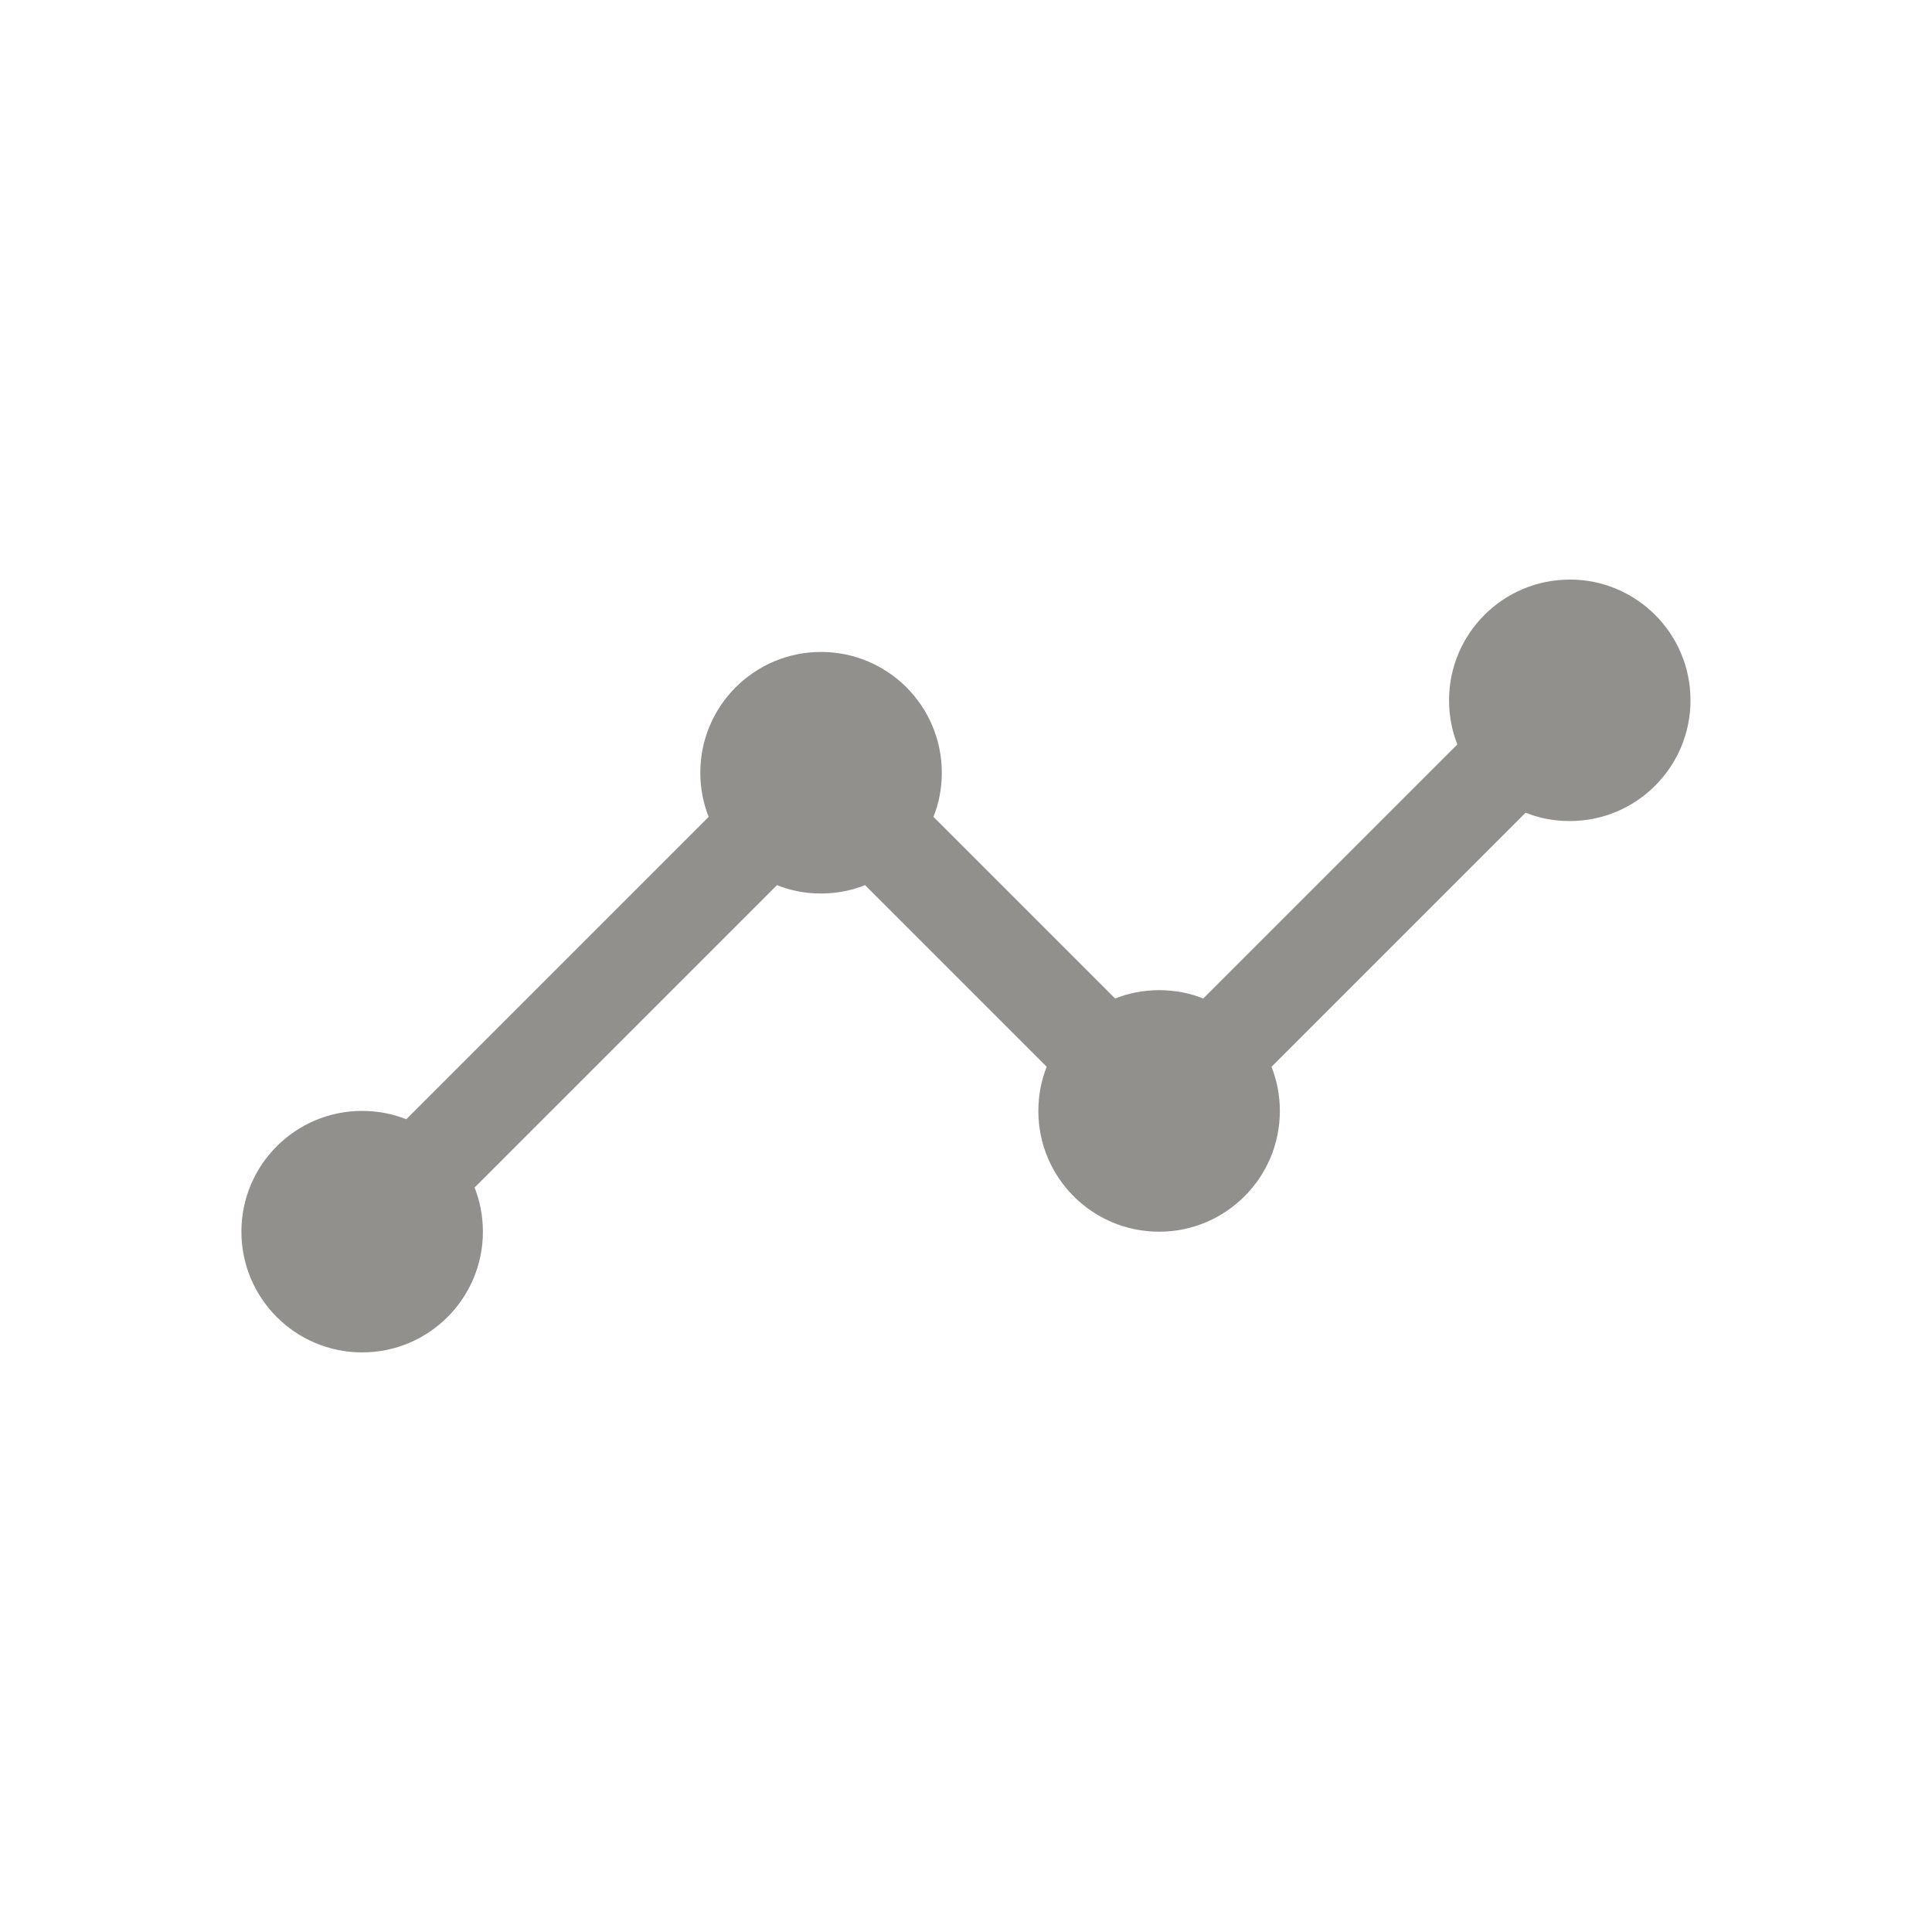 <!-- Generated by IcoMoon.io -->
<svg version="1.1" xmlns="http://www.w3.org/2000/svg" width="40" height="40" viewBox="0 0 40 40">
<title>io-analytics</title>
<path fill="#91908d" d="M32.5 12c-1.38 0-2.499 1.119-2.499 2.5 0 0.328 0.063 0.642 0.178 0.929l-0.006-0.017-5.261 5.261c-0.27-0.11-0.584-0.173-0.913-0.173s-0.642 0.064-0.929 0.179l0.017-0.006-3.761-3.761c0.11-0.271 0.173-0.585 0.173-0.914 0-1.381-1.119-2.5-2.5-2.5s-2.5 1.119-2.5 2.5c0 0.329 0.064 0.643 0.179 0.931l-0.006-0.017-6.261 6.261c-0.271-0.109-0.584-0.173-0.913-0.173-1.381 0-2.5 1.119-2.5 2.5s1.119 2.5 2.5 2.5c1.381 0 2.5-1.119 2.5-2.5 0-0.329-0.063-0.642-0.179-0.93l0.006 0.017 6.261-6.261c0.27 0.11 0.584 0.173 0.912 0.173s0.642-0.064 0.929-0.179l-0.017 0.006 3.761 3.761c-0.11 0.271-0.173 0.585-0.173 0.914 0 1.381 1.119 2.5 2.5 2.5s2.5-1.119 2.5-2.5c0-0.329-0.064-0.643-0.179-0.931l0.006 0.017 5.261-5.261c0.271 0.11 0.585 0.173 0.914 0.173 1.381 0 2.5-1.119 2.5-2.5s-1.119-2.5-2.5-2.5c-0.001 0-0.001 0-0.002 0h0z"></path>
</svg>
